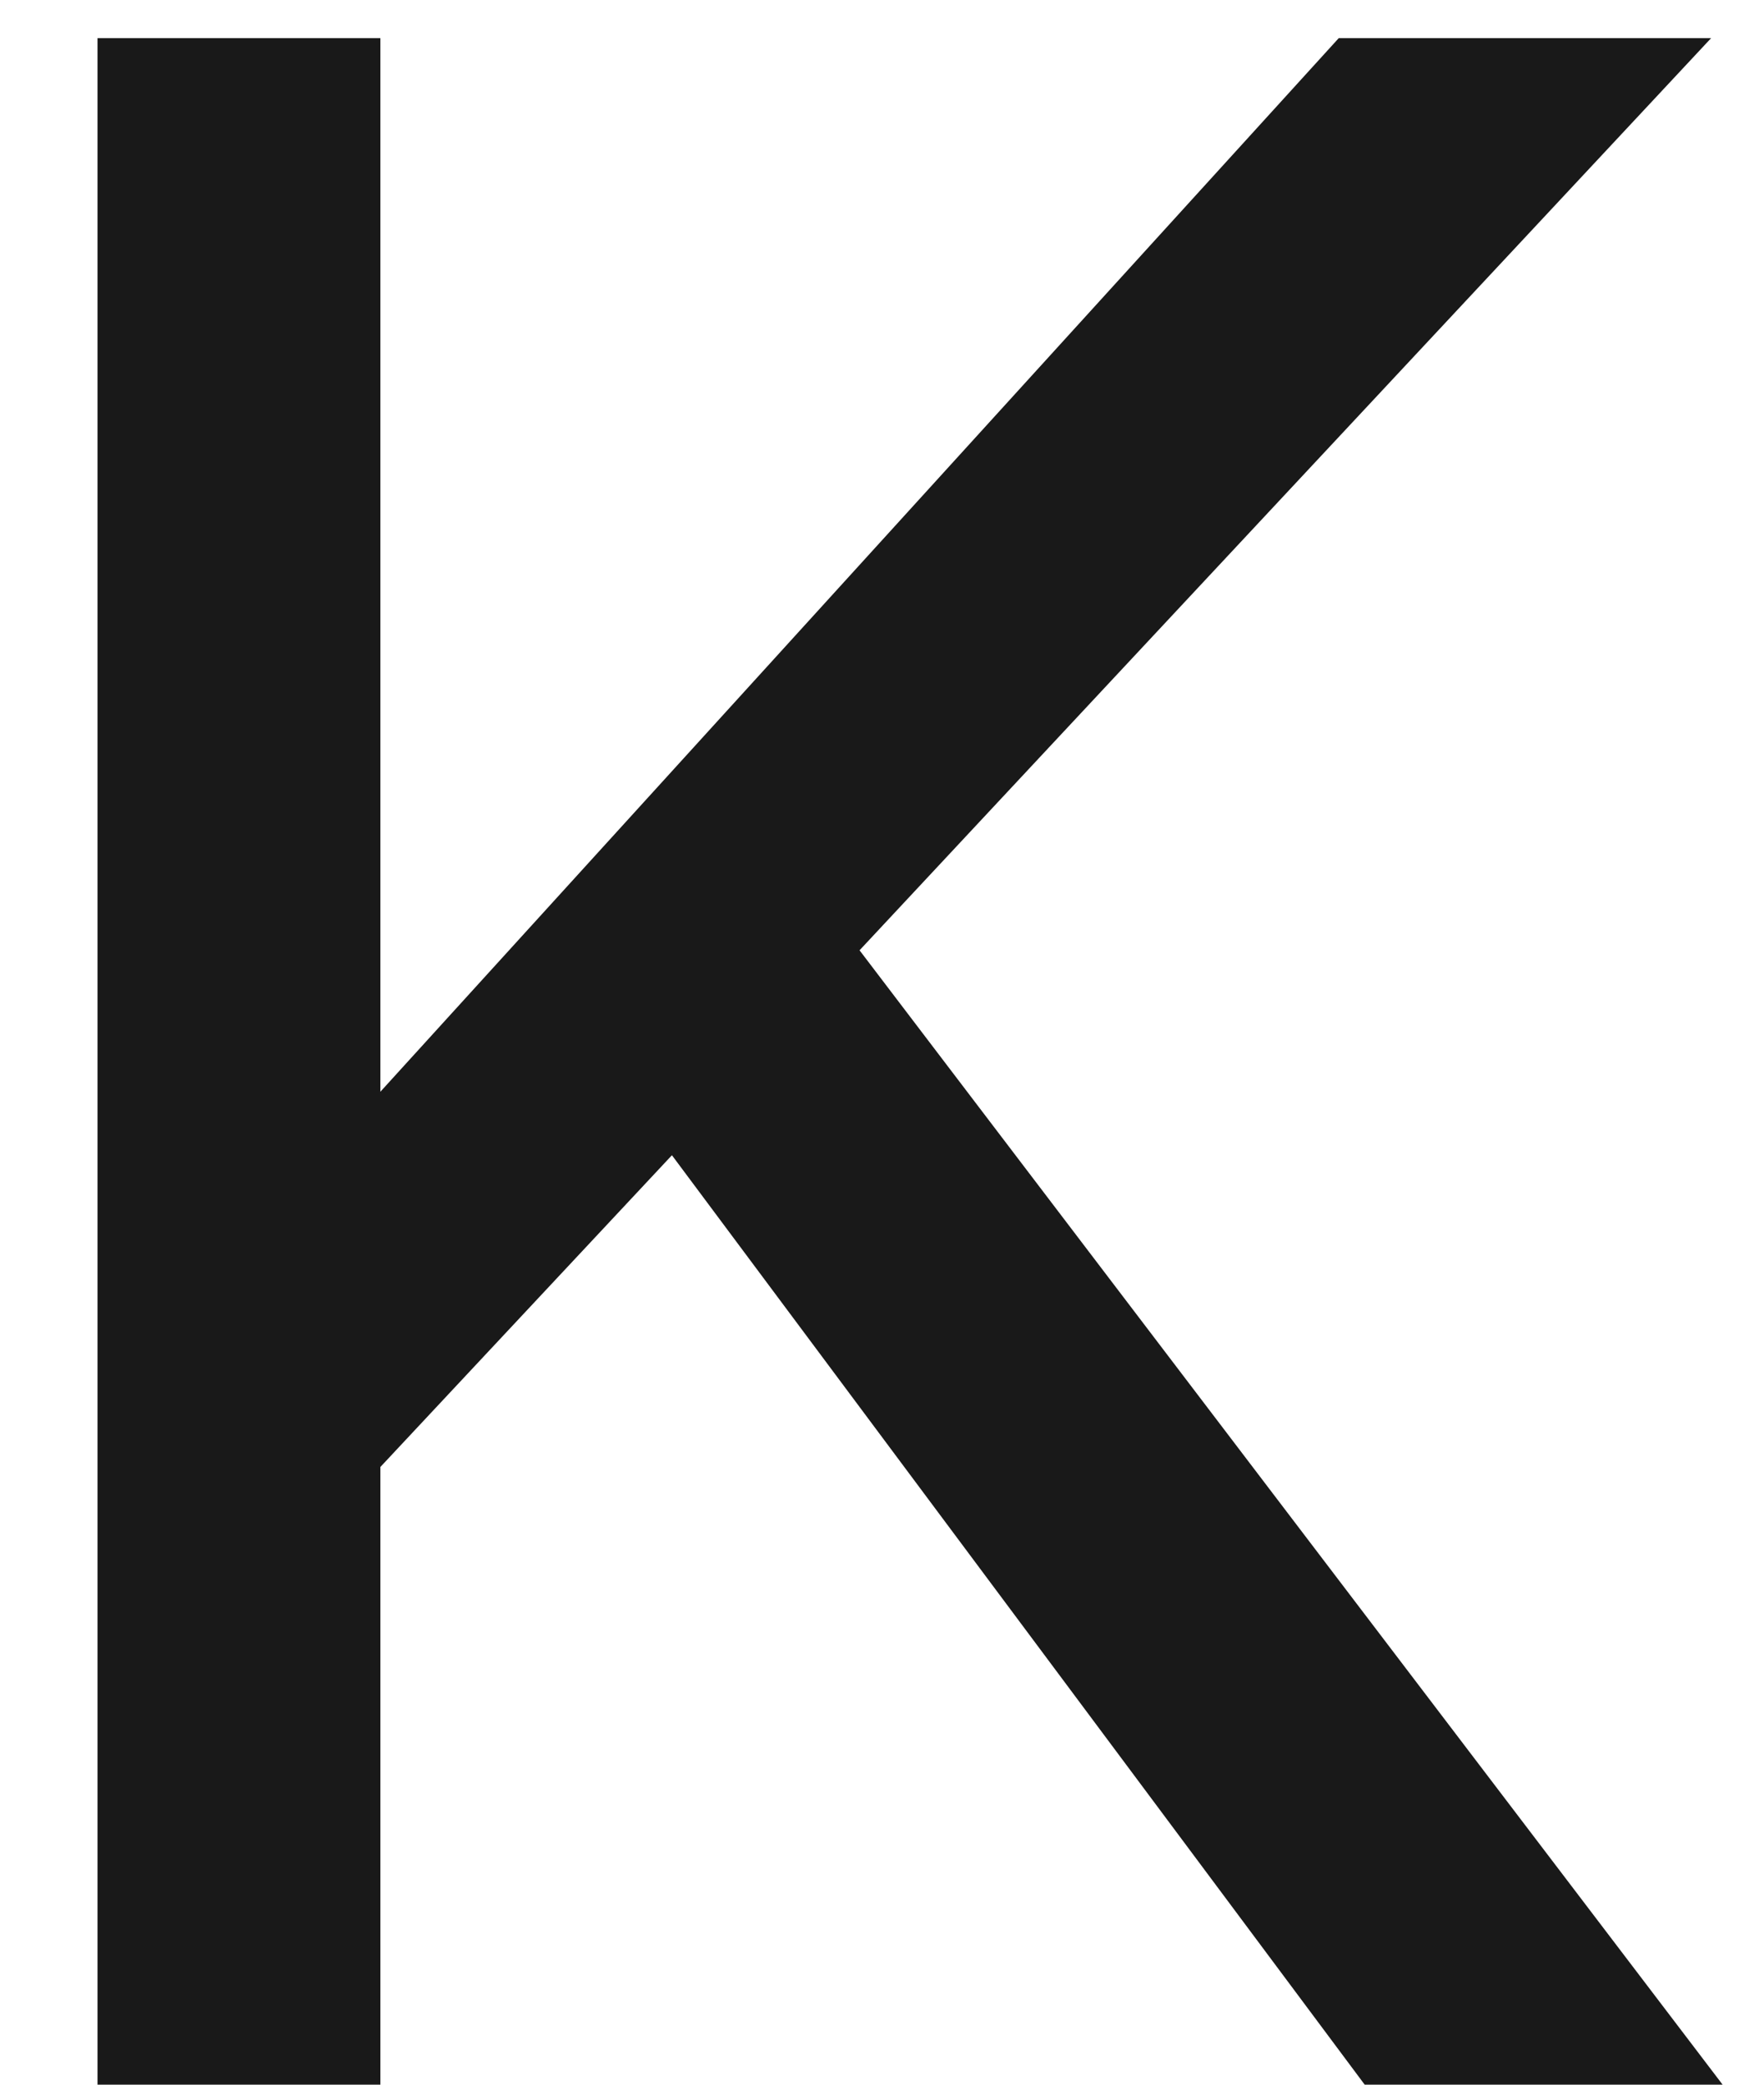 <?xml version="1.0" encoding="UTF-8"?>
<svg width="11px" height="13px" viewBox="0 0 11 13" version="1.1" xmlns="http://www.w3.org/2000/svg" xmlns:xlink="http://www.w3.org/1999/xlink">
    <!-- Generator: Sketch 54.1 (76490) - https://sketchapp.com -->
    <title>K</title>
    <desc>Created with Sketch.</desc>
    <g id="Symbols" stroke="none" stroke-width="1" fill="none" fill-rule="evenodd">
        <g id="ico-list-orange/haus" transform="translate(-16, -14)" fill="#191919" fill-rule="nonzero">
            <polygon id="K" points="24.51 27 20.19 21.204 18.372 23.148 18.372 27 16.608 27 16.608 14.238 18.372 14.238 18.372 20.808 24.348 14.238 26.67 14.238 21.36 19.926 26.742 27"></polygon>
        </g>
    </g>
</svg>